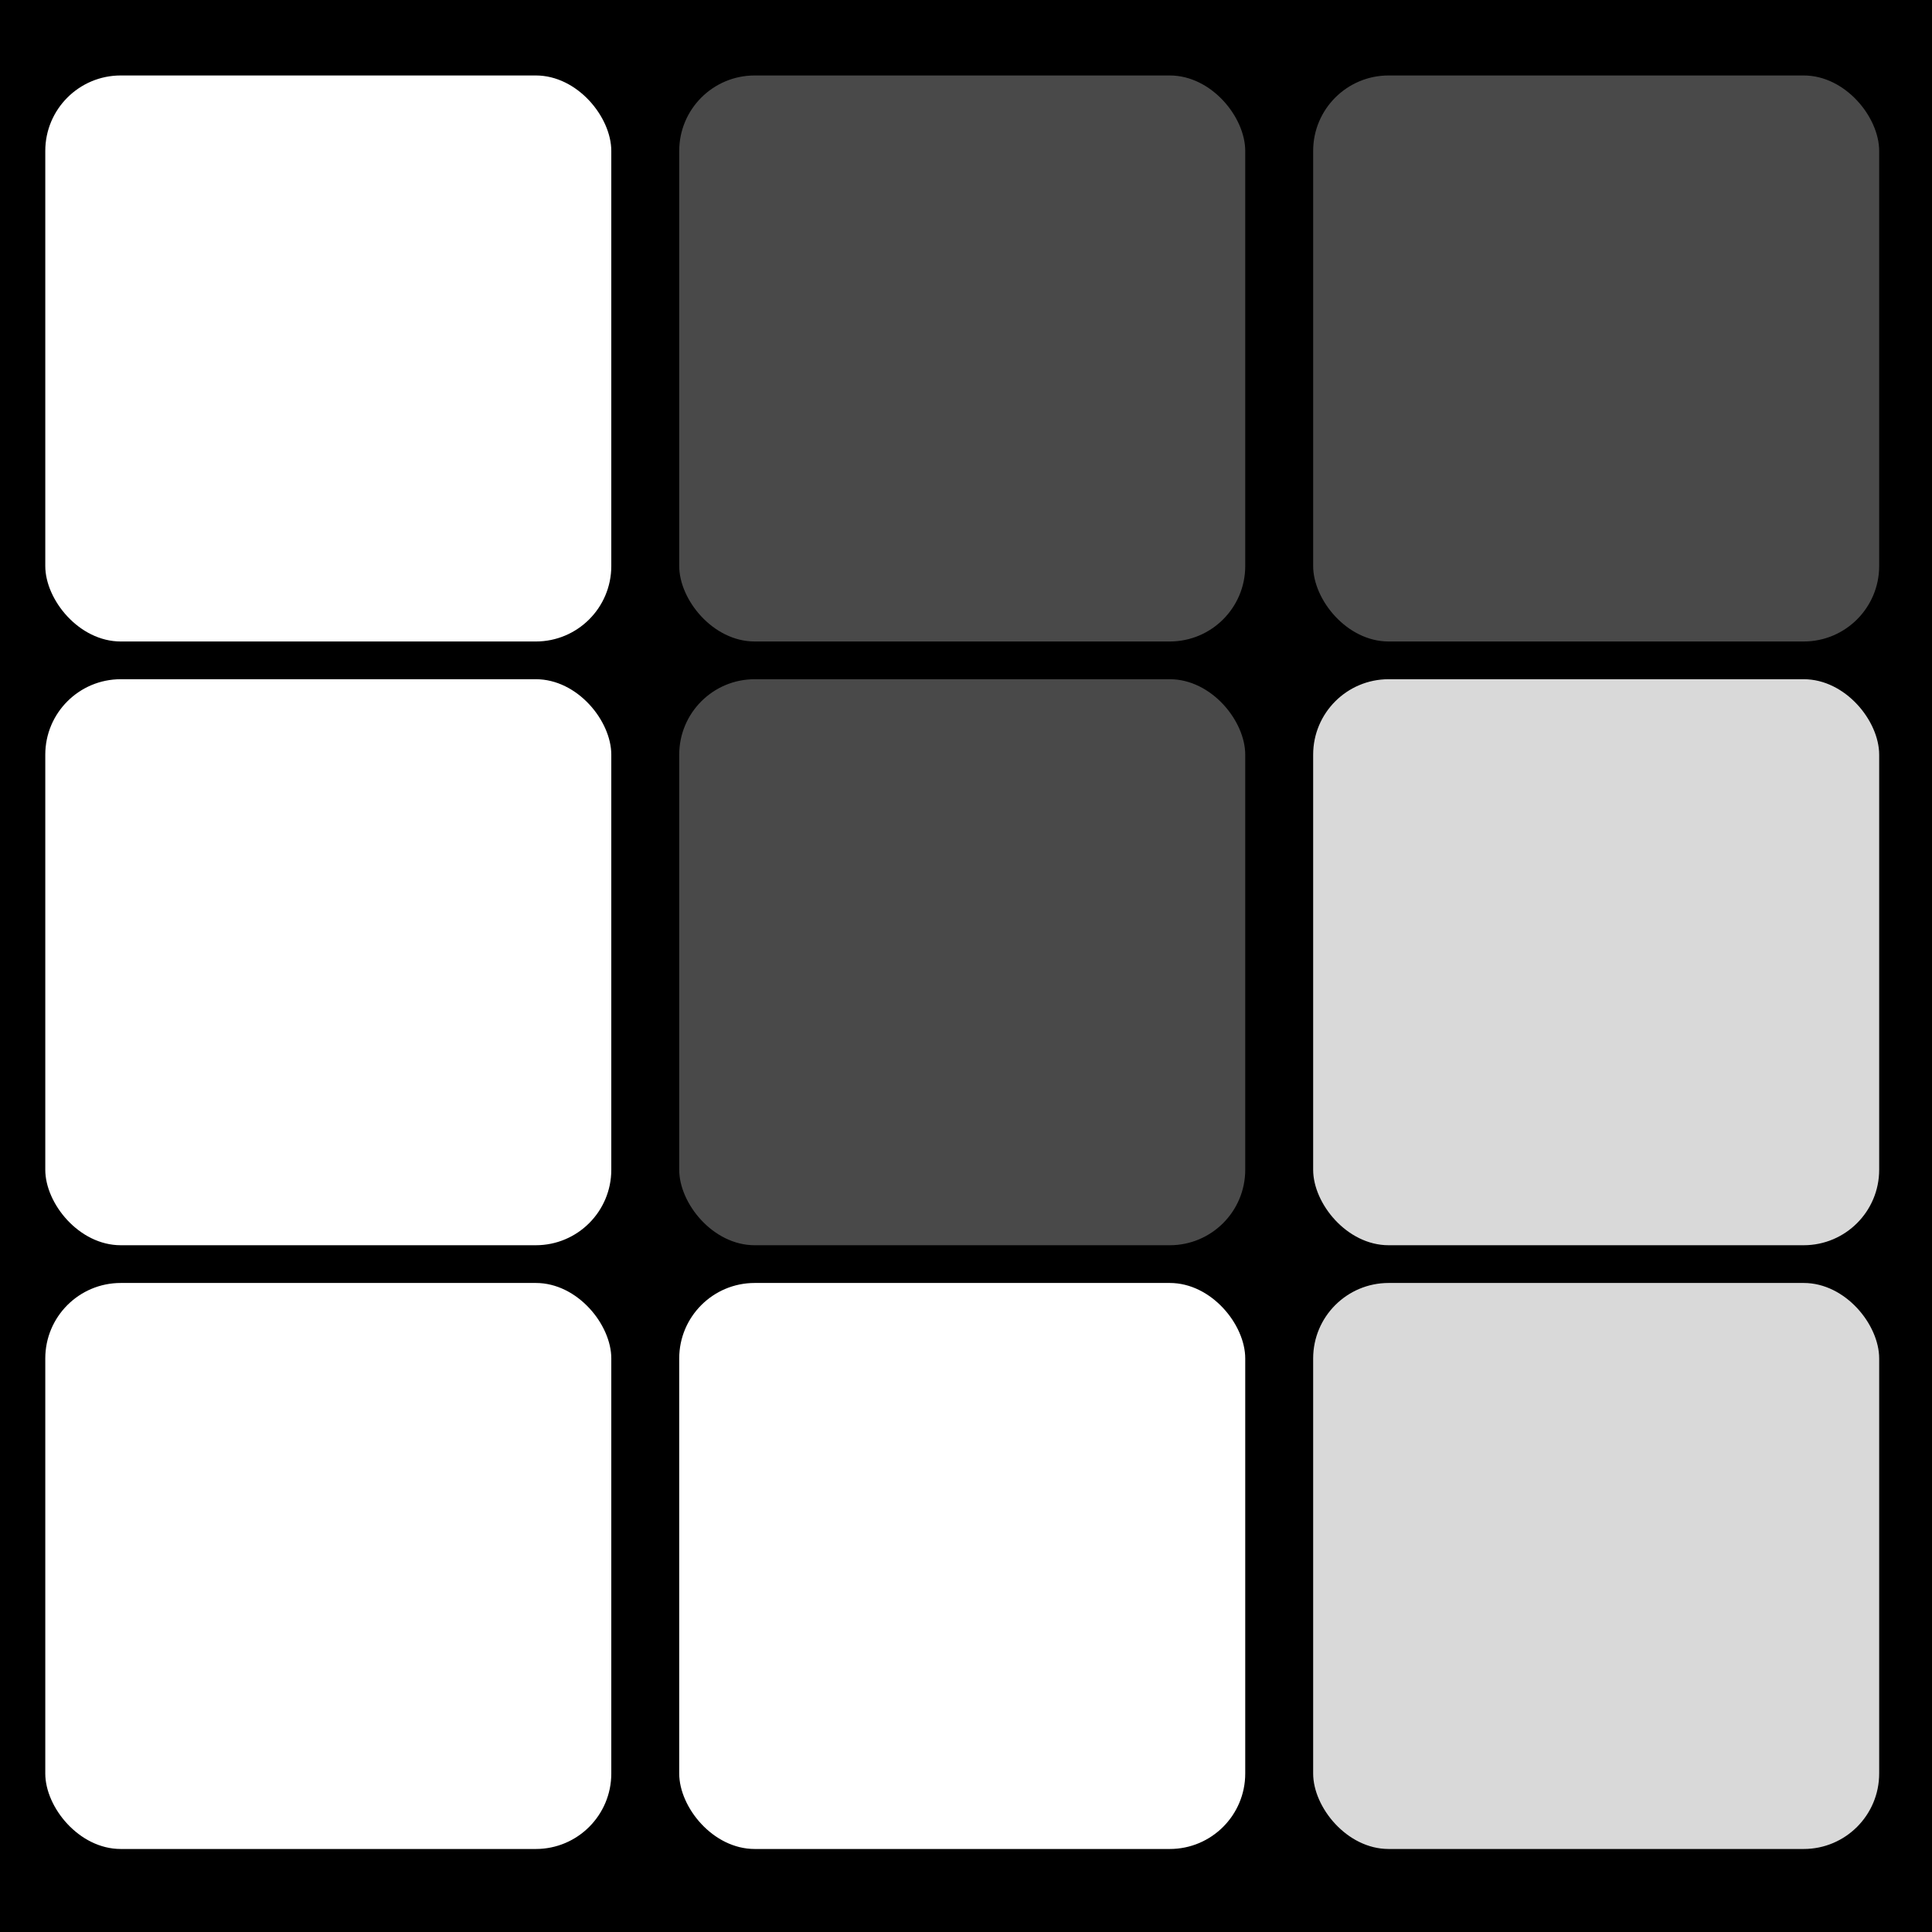 <svg width="128" height="128" viewBox="0 0 128 128" fill="none" xmlns="http://www.w3.org/2000/svg">
    <rect width="128" height="128" fill="black"/>
    <rect x="3" y="5" width="37.5" height="37.5" rx="5" fill="white"/>
    <rect x="45" y="5" width="37.5" height="37.5" rx="5" fill="#494949"/>
    <rect x="87" y="5" width="37.5" height="37.5" rx="5" fill="#494949"/>
    <rect x="3" y="45" width="37.5" height="37.5" rx="5" fill="white"/>
    <rect x="45" y="45" width="37.5" height="37.5" rx="5" fill="#494949"/>
    <rect x="87" y="45" width="37.5" height="37.5" rx="5" fill="#D9D9D9"/>
    <rect x="3" y="85" width="37.5" height="37.5" rx="5" fill="white"/>
    <rect x="45" y="85" width="37.5" height="37.5" rx="5" fill="white"/>
    <rect x="87" y="85" width="37.5" height="37.5" rx="5" fill="#D9D9D9"/>
</svg>
